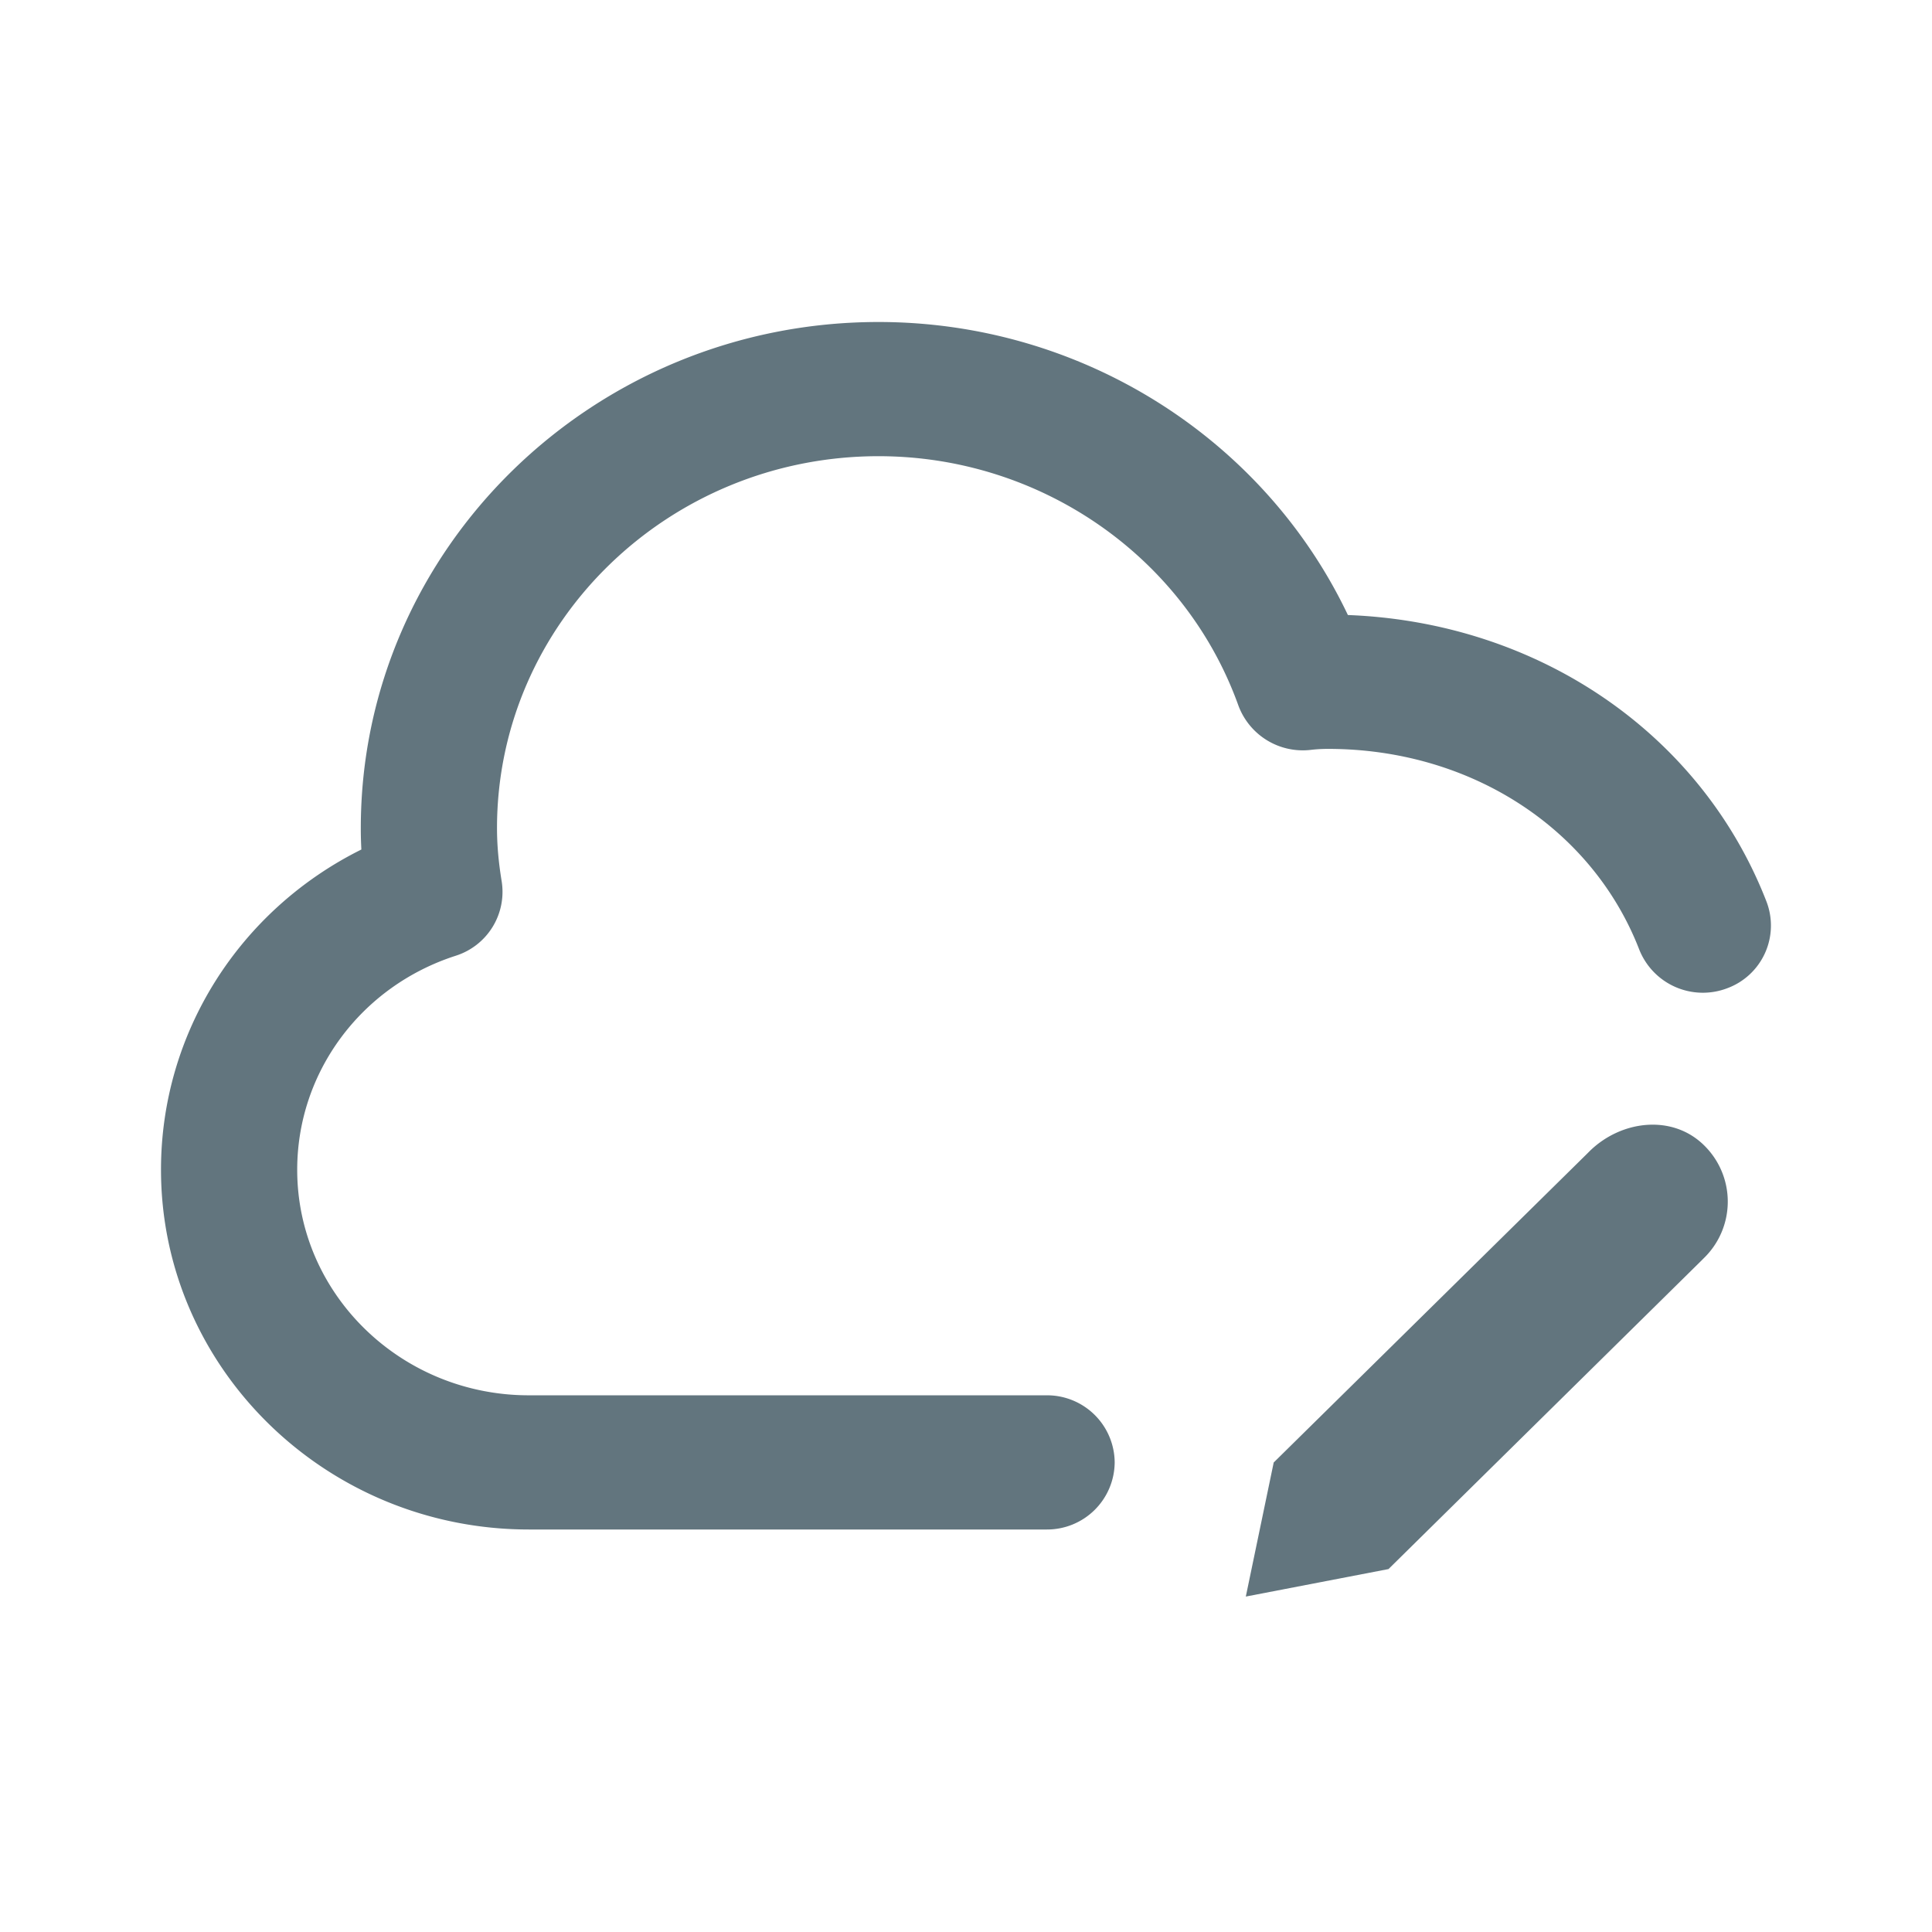 <svg xmlns="http://www.w3.org/2000/svg" fill="none" viewBox="0 0 24 24"><path fill="#62757E" fill-rule="evenodd" d="M21.457 12.276a.85.85 0 0 1-1.094-.481c-.588-1.514-2.105-2.492-3.865-2.492-.075 0-.149.004-.222.013a.853.853 0 0 1-.892-.551c-.665-1.853-2.462-3.098-4.47-3.098-2.614 0-4.74 2.072-4.74 4.62 0 .214.02.43.058.661a.833.833 0 0 1-.572.925c-1.177.38-1.968 1.449-1.968 2.658 0 1.545 1.29 2.802 2.878 2.802H13a.84.84 0 0 1 .847.834.84.84 0 0 1-.846.833H6.57C4.05 19 2 16.995 2 14.53c0-1.7.976-3.225 2.489-3.977a4.7 4.7 0 0 1-.007-.266C4.482 6.821 7.367 4 10.914 4c2.514 0 4.784 1.44 5.83 3.64 2.362.09 4.387 1.468 5.2 3.56a.83.83 0 0 1-.487 1.076Zm-5.633 5.89 3.882-3.825.04-.04c.394-.387 1.029-.461 1.422-.074a.978.978 0 0 1 0 1.4l-.04.04-3.88 3.825h-.002l-1.77.341.347-1.668.002.002Z" clip-rule="evenodd"/></svg>